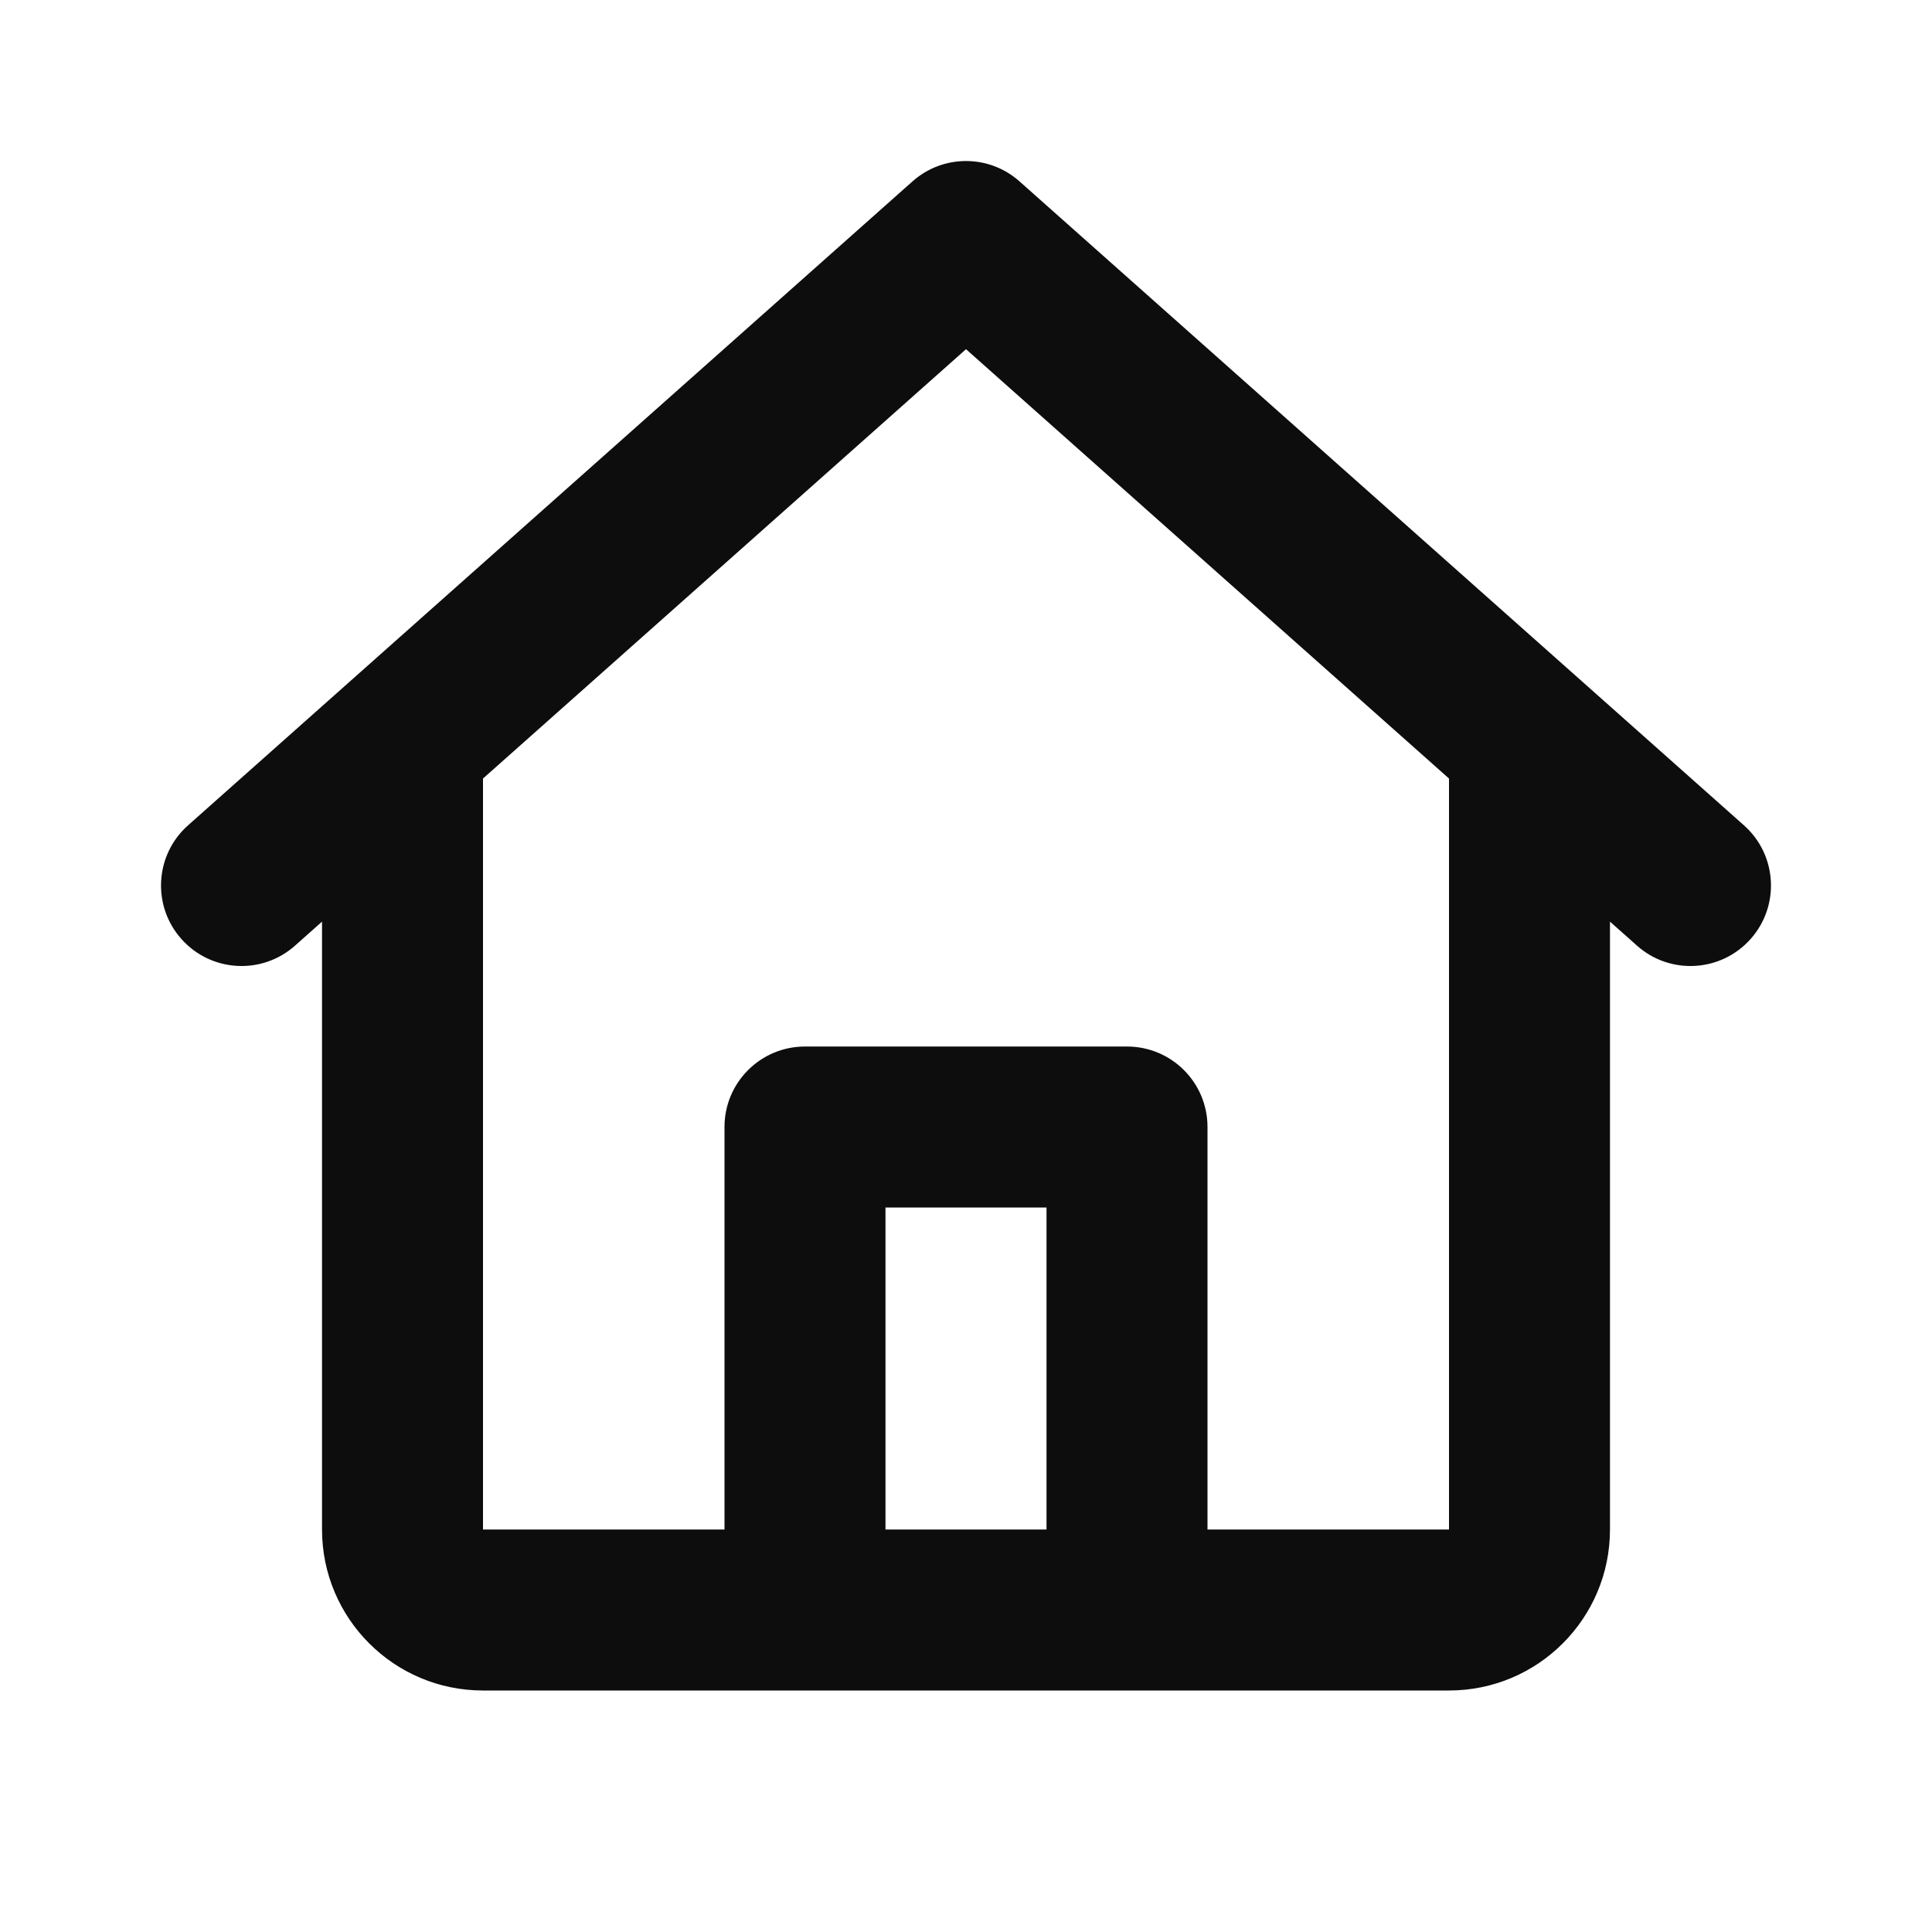 <svg width="31" height="31" viewBox="0 0 31 31" fill="none" xmlns="http://www.w3.org/2000/svg">
<path d="M14.642 2.91C15.131 2.475 15.869 2.475 16.358 2.91L27.983 13.243C28.516 13.717 28.564 14.533 28.09 15.066C27.616 15.6 26.8 15.648 26.267 15.174L25.833 14.788V24.542C25.833 25.968 24.677 27.125 23.25 27.125H7.75C6.323 27.125 5.167 25.968 5.167 24.542V14.788L4.733 15.174C4.2 15.648 3.384 15.6 2.91 15.066C2.436 14.533 2.484 13.717 3.017 13.243L14.642 2.91ZM7.75 12.492V24.542H11.625V18.083C11.625 17.37 12.203 16.792 12.917 16.792H18.083C18.797 16.792 19.375 17.37 19.375 18.083V24.542H23.25V12.492L15.5 5.603L7.75 12.492ZM16.792 24.542V19.375H14.208V24.542H16.792Z" fill="#0D0D0D"/>
</svg>
